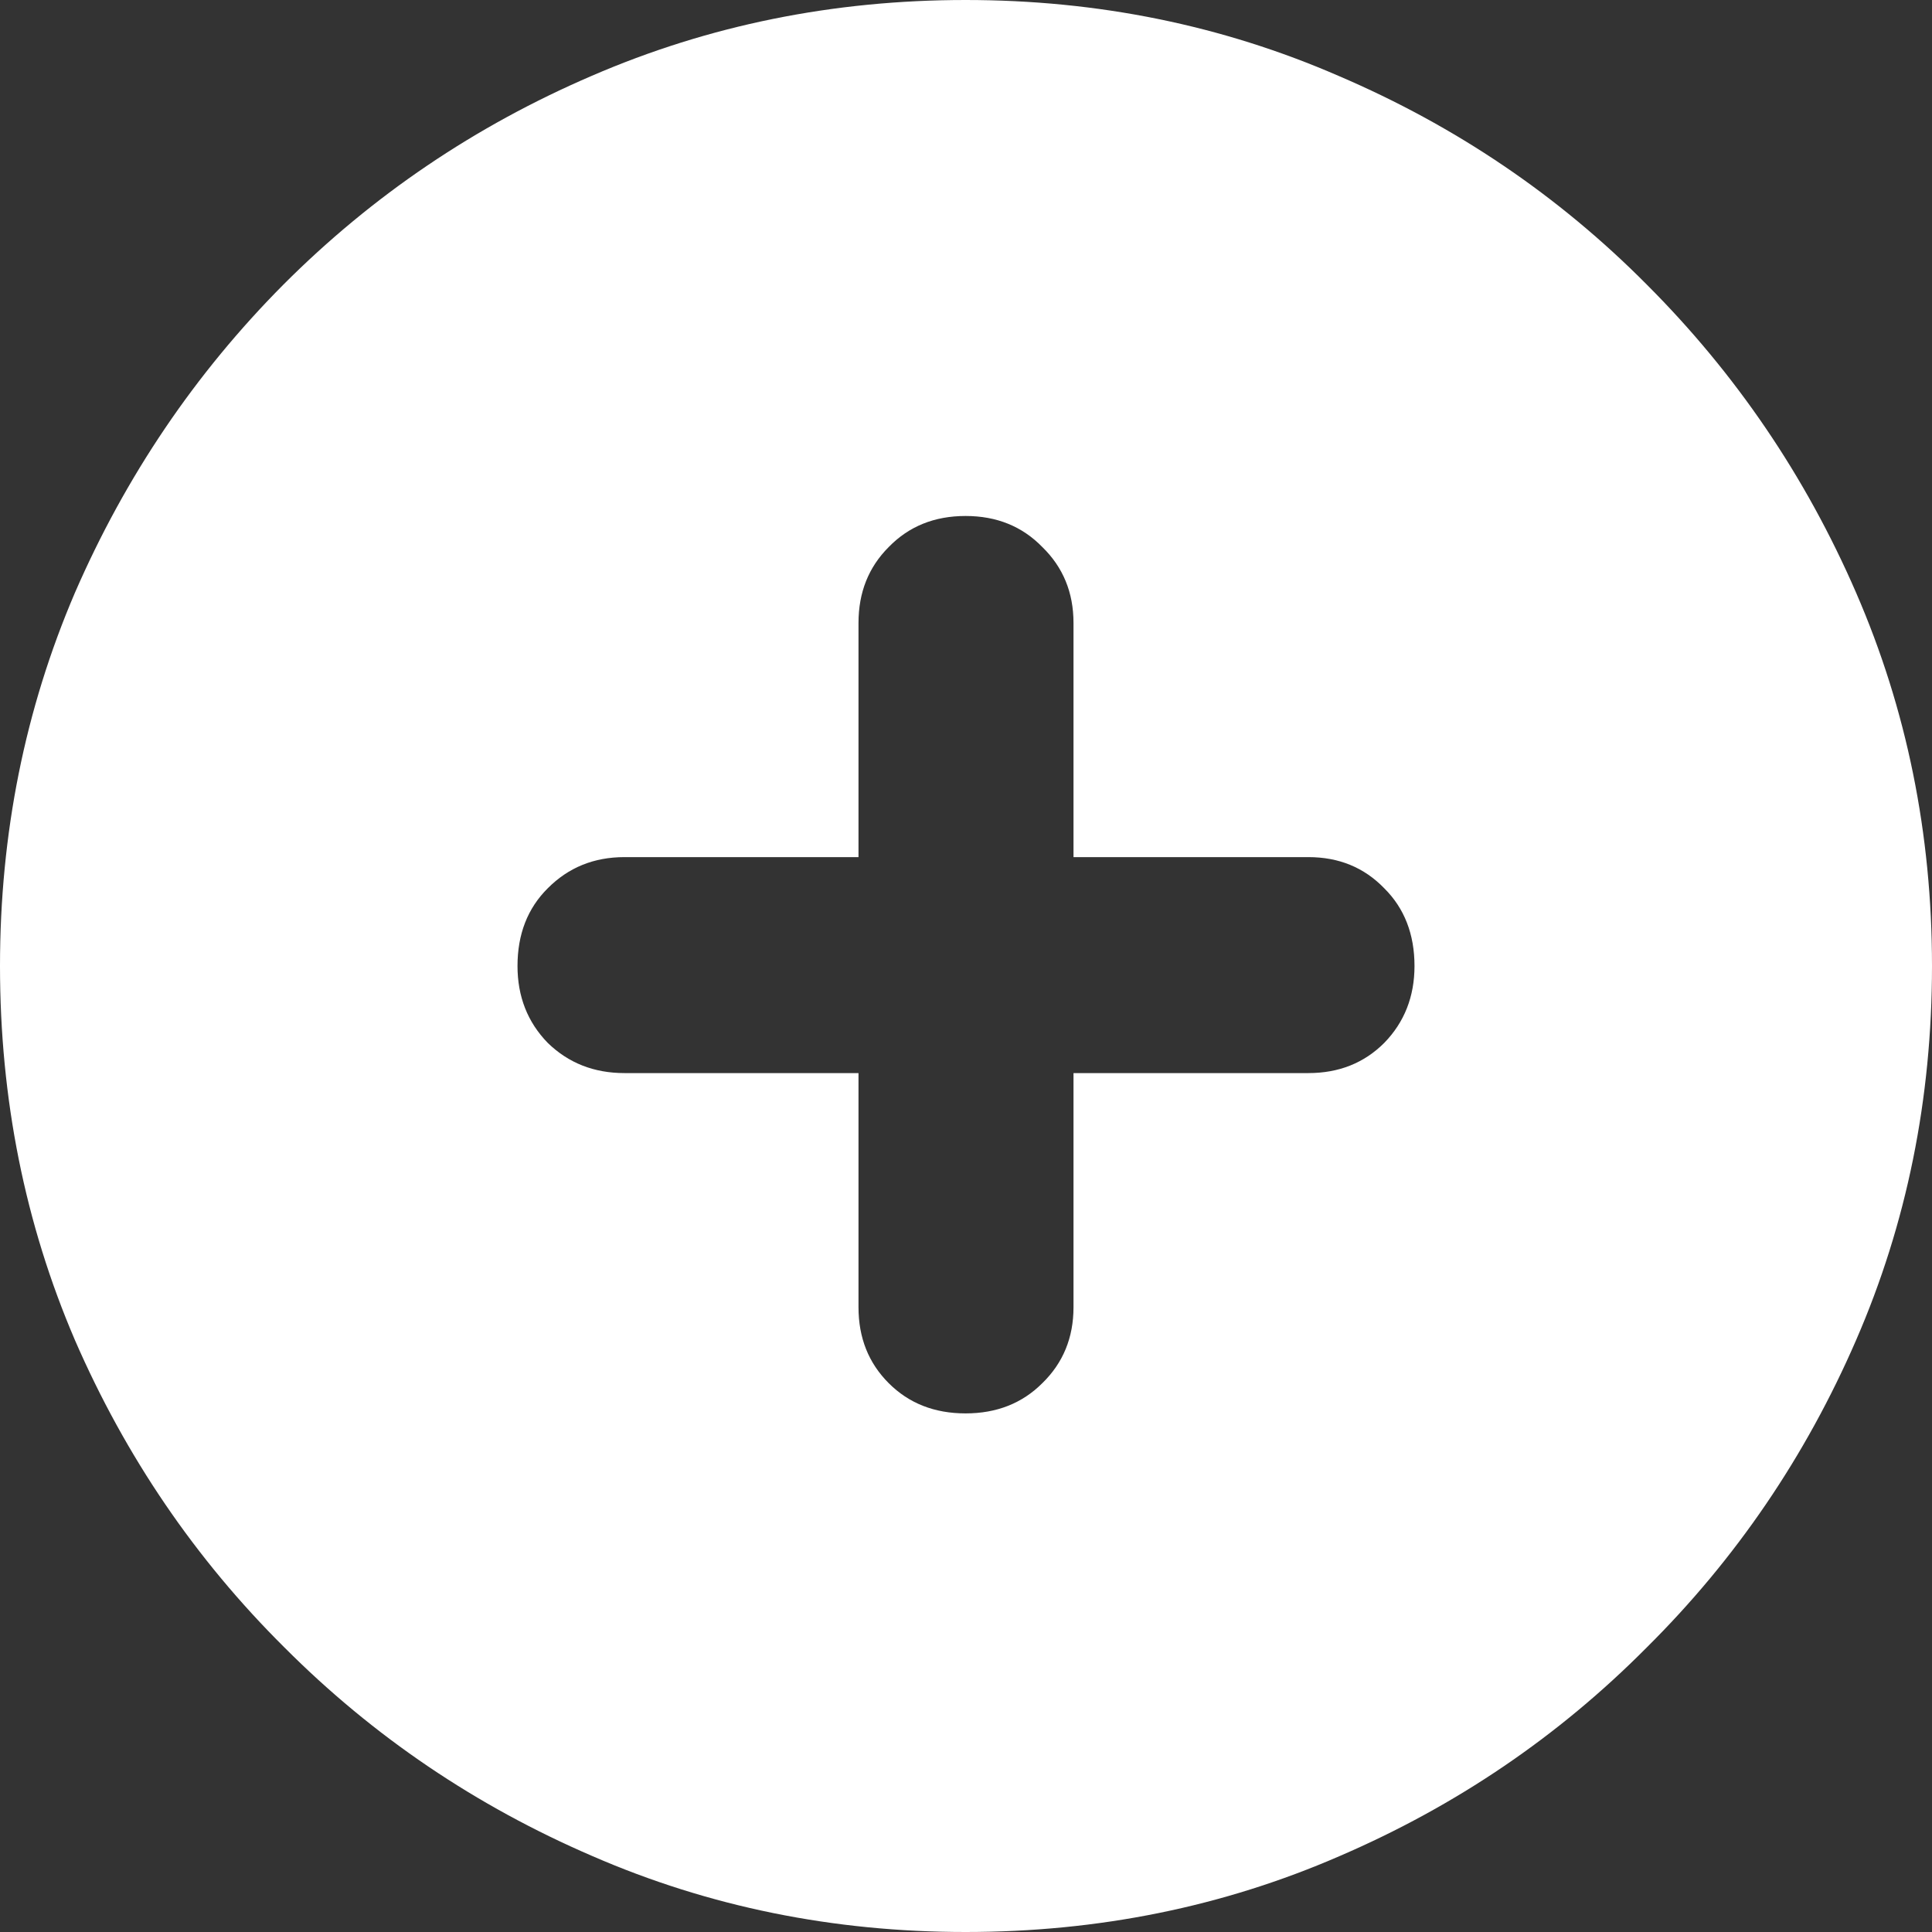 <svg xmlns="http://www.w3.org/2000/svg" width="14" height="14" viewBox="0 0 14 14" fill="none">
  <rect x="0" y="0" width="14" height="14" fill="#333333" stroke="none"/>
  <g clip-path="url(#clip0_882_5486)">
    <path d="M6.997 14C7.96 14 8.863 13.817 9.707 13.45C10.55 13.087 11.292 12.584 11.933 11.938C12.578 11.298 13.084 10.555 13.45 9.711C13.817 8.867 14 7.963 14 7C14 6.041 13.817 5.14 13.45 4.295C13.084 3.451 12.578 2.707 11.933 2.062C11.292 1.416 10.548 0.913 9.7 0.55C8.856 0.183 7.955 0 6.997 0C6.038 0 5.135 0.183 4.287 0.55C3.443 0.913 2.699 1.416 2.054 2.062C1.413 2.707 0.91 3.451 0.543 4.295C0.181 5.14 0 6.041 0 7C0 7.963 0.181 8.867 0.543 9.711C0.91 10.555 1.416 11.298 2.061 11.938C2.705 12.584 3.45 13.087 4.293 13.45C5.137 13.817 6.038 14 6.997 14ZM3.75 7C3.75 6.77 3.823 6.582 3.969 6.437C4.119 6.286 4.304 6.211 4.525 6.211H6.221V4.514C6.221 4.293 6.294 4.11 6.44 3.964C6.586 3.814 6.771 3.739 6.997 3.739C7.222 3.739 7.407 3.814 7.553 3.964C7.703 4.11 7.779 4.293 7.779 4.514V6.211H9.481C9.702 6.211 9.885 6.286 10.031 6.437C10.177 6.582 10.25 6.77 10.25 7C10.25 7.221 10.177 7.407 10.031 7.557C9.885 7.703 9.702 7.776 9.481 7.776H7.779V9.473C7.779 9.694 7.703 9.877 7.553 10.023C7.407 10.169 7.222 10.242 6.997 10.242C6.771 10.242 6.586 10.169 6.44 10.023C6.294 9.877 6.221 9.694 6.221 9.473V7.776H4.525C4.304 7.776 4.119 7.703 3.969 7.557C3.823 7.407 3.75 7.221 3.75 7Z" fill="white"/>
  </g>
  <defs>
    <clipPath id="clip0_882_5486">
      <rect width="14" height="14" fill="white"/>
    </clipPath>
  </defs>
</svg>